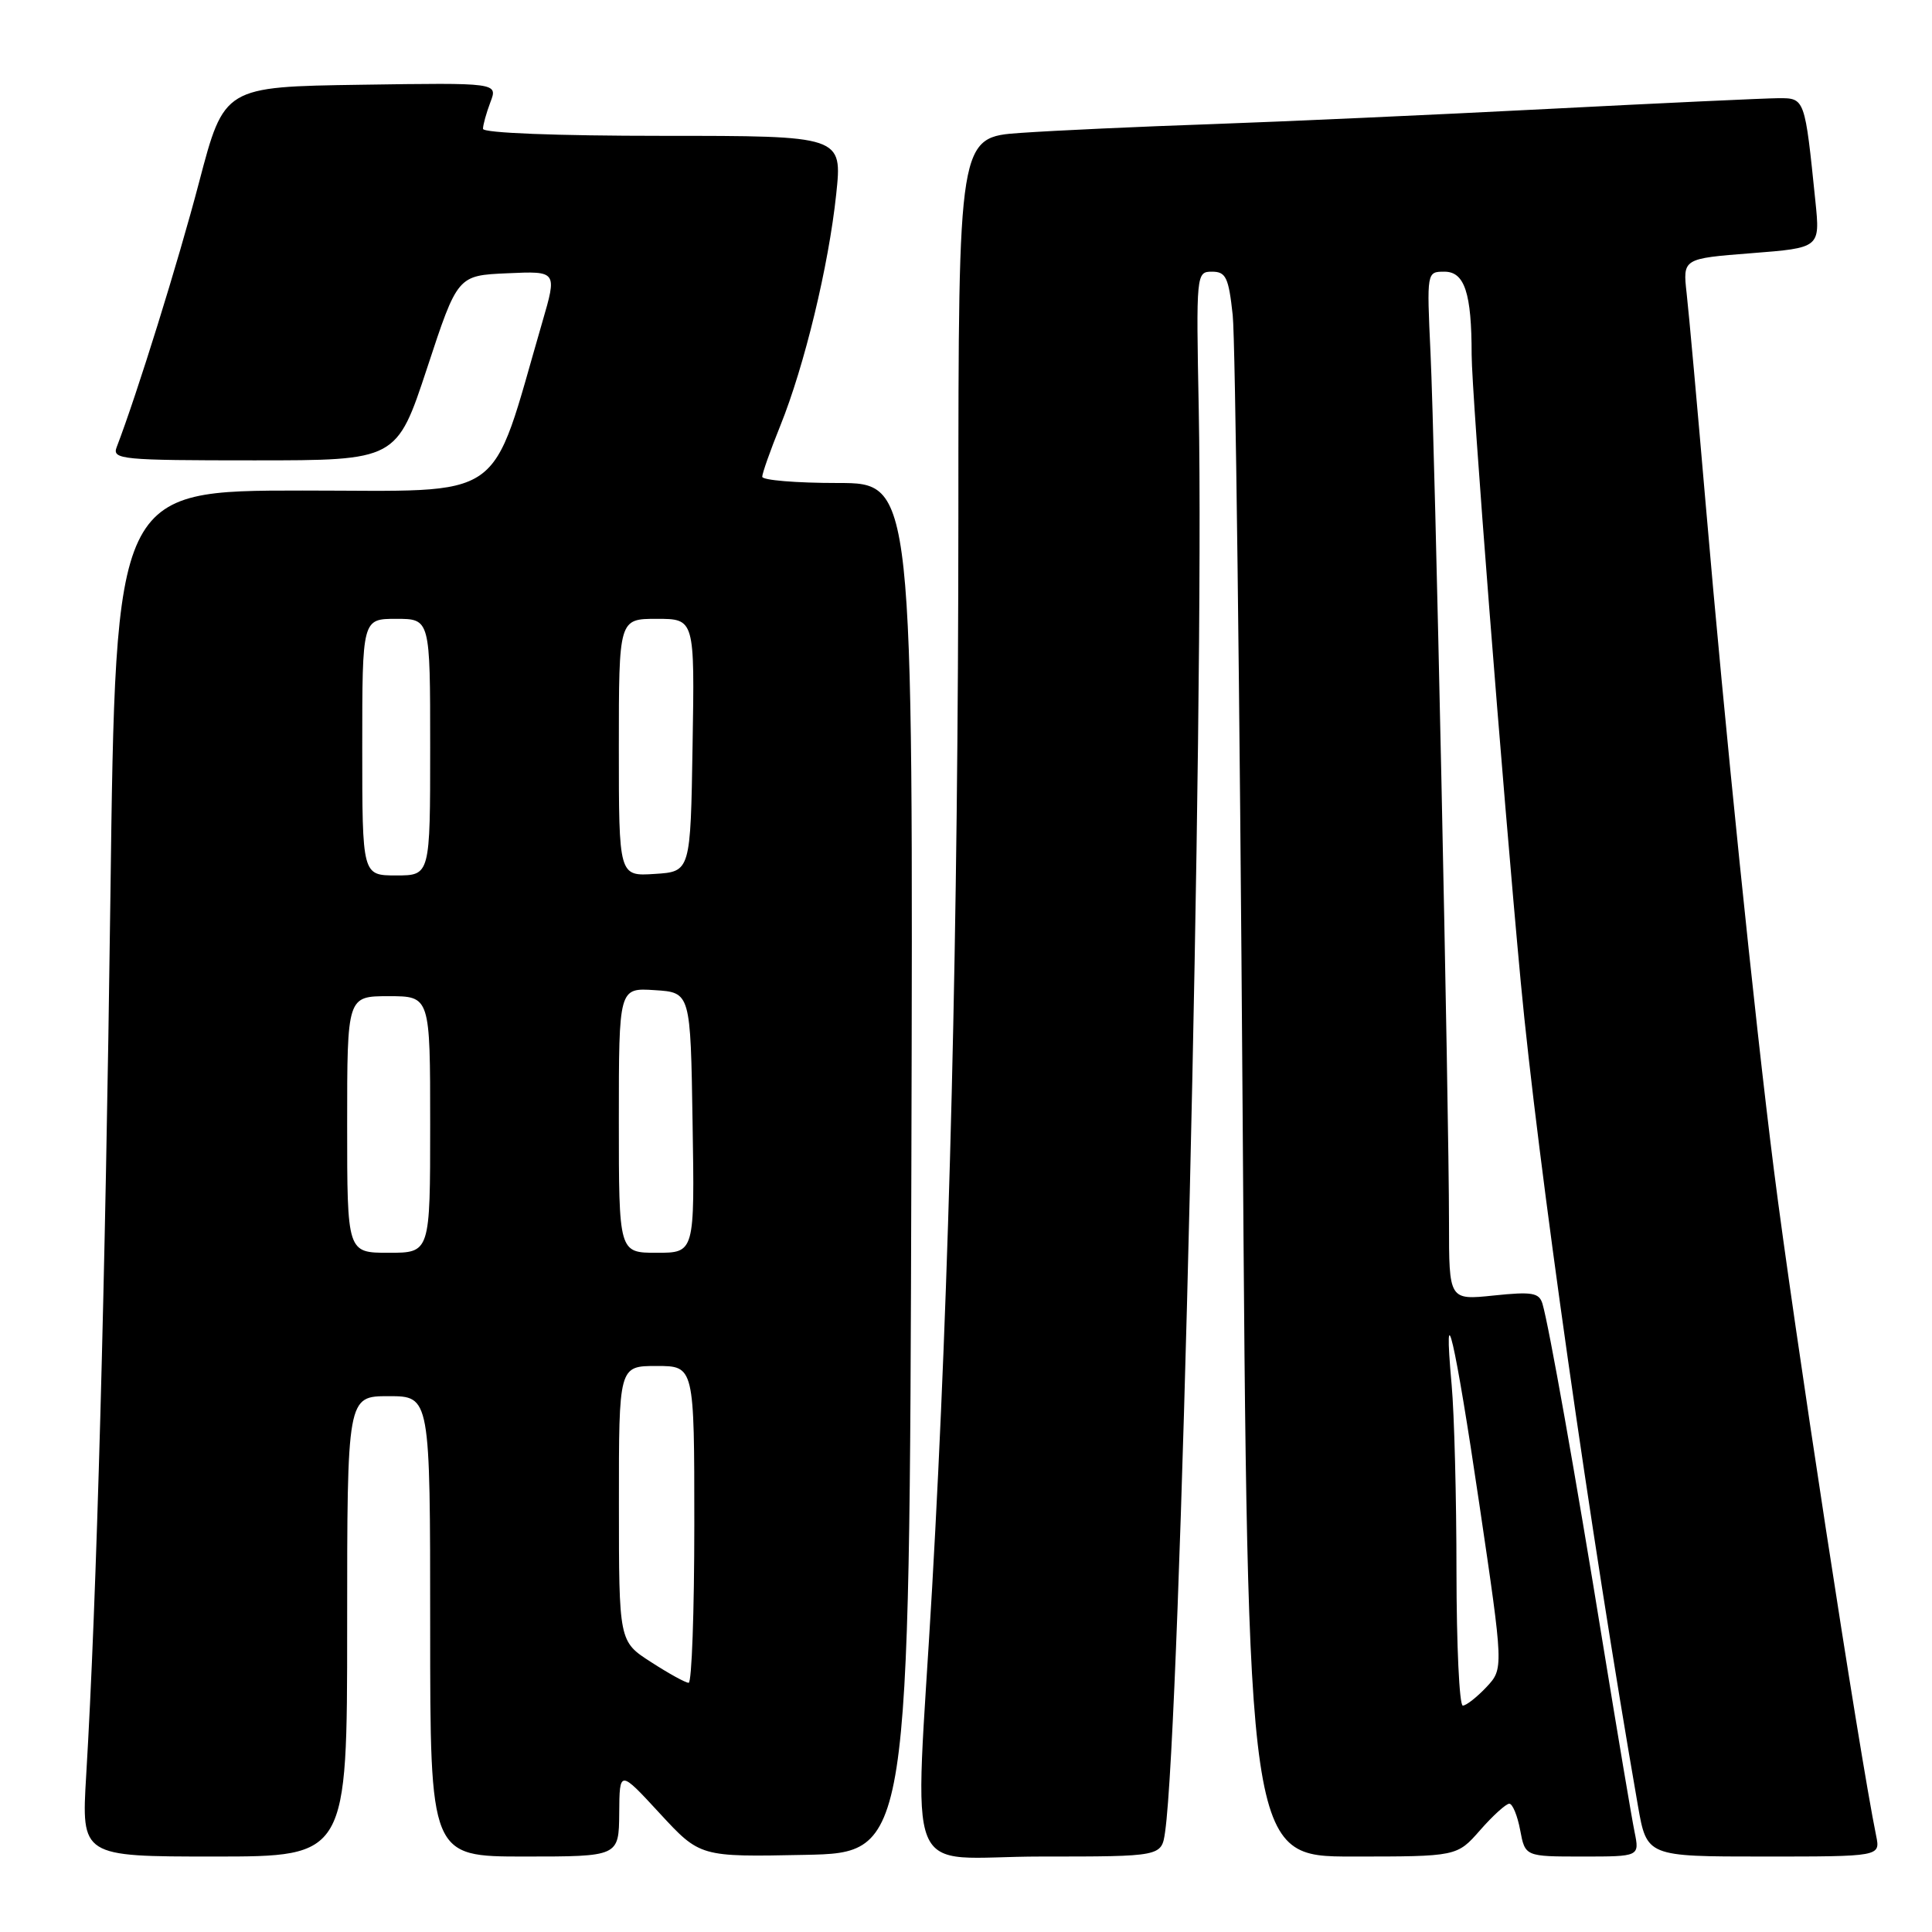 <?xml version="1.0" encoding="UTF-8" standalone="no"?>
<!DOCTYPE svg PUBLIC "-//W3C//DTD SVG 1.1//EN" "http://www.w3.org/Graphics/SVG/1.1/DTD/svg11.dtd" >
<svg xmlns="http://www.w3.org/2000/svg" xmlns:xlink="http://www.w3.org/1999/xlink" version="1.1" viewBox="0 0 256 256">
 <g >
 <path fill="currentColor"
d=" M 46.00 215.50 C 46.00 185.00 46.00 185.00 51.50 185.00 C 57.00 185.00 57.00 185.00 57.00 215.50 C 57.00 246.00 57.00 246.00 69.50 246.00 C 82.00 246.00 82.00 246.00 82.05 240.25 C 82.09 234.50 82.09 234.50 87.42 240.28 C 92.76 246.06 92.76 246.06 106.63 245.78 C 120.50 245.50 120.50 245.50 120.76 154.75 C 121.01 64.00 121.01 64.00 111.01 64.00 C 105.50 64.00 101.00 63.63 101.00 63.17 C 101.00 62.72 102.07 59.68 103.39 56.42 C 106.60 48.47 109.80 35.21 110.80 25.75 C 111.62 18.00 111.62 18.00 87.81 18.00 C 73.71 18.00 64.00 17.62 64.00 17.07 C 64.00 16.55 64.44 14.97 64.98 13.54 C 65.97 10.96 65.97 10.96 47.84 11.23 C 29.70 11.50 29.70 11.50 26.38 24.14 C 23.61 34.71 18.16 52.22 15.46 59.25 C 14.83 60.88 16.10 61.00 33.67 61.00 C 52.56 61.00 52.56 61.00 56.60 48.75 C 60.63 36.50 60.63 36.50 67.23 36.21 C 73.83 35.91 73.83 35.91 71.85 42.71 C 64.80 66.95 67.57 65.00 40.08 65.00 C 15.32 65.00 15.32 65.00 14.63 118.75 C 13.96 170.17 12.81 212.15 11.42 235.25 C 10.78 246.00 10.78 246.00 28.39 246.00 C 46.00 246.00 46.00 246.00 46.00 215.50 Z  M 154.38 242.75 C 156.41 228.65 159.59 93.89 158.84 54.25 C 158.49 36.22 158.51 36.00 160.60 36.00 C 162.44 36.00 162.80 36.76 163.34 41.75 C 163.69 44.91 164.27 92.16 164.65 146.75 C 165.33 246.00 165.33 246.00 179.20 246.00 C 193.06 246.00 193.06 246.00 196.13 242.50 C 197.82 240.57 199.56 239.00 199.99 239.00 C 200.42 239.00 201.07 240.57 201.43 242.50 C 202.09 246.00 202.09 246.00 209.67 246.00 C 217.25 246.00 217.25 246.00 216.59 242.75 C 216.22 240.96 214.35 229.82 212.42 218.00 C 208.74 195.32 205.24 175.66 204.39 172.77 C 203.95 171.29 203.03 171.13 197.94 171.66 C 192.00 172.28 192.00 172.28 192.00 162.02 C 192.00 146.91 190.14 59.25 189.55 46.75 C 189.05 36.00 189.05 36.00 191.40 36.00 C 194.07 36.00 195.00 38.84 195.00 46.98 C 195.00 52.02 199.08 104.16 201.51 130.15 C 203.73 153.85 210.74 203.12 217.03 239.25 C 218.21 246.00 218.21 246.00 233.68 246.00 C 249.16 246.00 249.16 246.00 248.60 243.25 C 246.34 232.18 237.63 175.46 235.05 155.00 C 232.45 134.45 228.52 96.04 226.03 67.00 C 224.92 54.07 223.78 41.42 223.49 38.88 C 222.97 34.26 222.97 34.26 232.07 33.55 C 241.18 32.84 241.18 32.84 240.55 26.67 C 239.15 12.97 239.16 13.00 235.66 13.01 C 233.92 13.02 220.12 13.66 205.00 14.44 C 189.88 15.22 169.85 16.12 160.50 16.45 C 151.15 16.77 139.79 17.29 135.25 17.61 C 127.00 18.18 127.00 18.18 126.99 68.34 C 126.97 123.21 125.82 170.05 123.51 210.41 C 121.20 250.66 119.31 246.00 137.95 246.00 C 153.91 246.00 153.91 246.00 154.38 242.75 Z  M 86.26 220.23 C 82.01 217.50 82.01 217.50 82.01 199.25 C 82.00 181.00 82.00 181.00 87.00 181.00 C 92.00 181.00 92.00 181.00 92.00 202.00 C 92.00 213.55 91.66 222.99 91.25 222.98 C 90.84 222.98 88.59 221.74 86.26 220.23 Z  M 46.00 149.00 C 46.00 132.00 46.00 132.00 51.50 132.00 C 57.00 132.00 57.00 132.00 57.00 149.00 C 57.00 166.00 57.00 166.00 51.50 166.00 C 46.00 166.00 46.00 166.00 46.00 149.00 Z  M 82.00 148.45 C 82.00 130.89 82.00 130.89 86.75 131.20 C 91.50 131.50 91.50 131.50 91.77 148.75 C 92.05 166.00 92.05 166.00 87.02 166.00 C 82.00 166.00 82.00 166.00 82.00 148.45 Z  M 48.00 99.00 C 48.00 82.00 48.00 82.00 52.50 82.00 C 57.00 82.00 57.00 82.00 57.00 99.00 C 57.00 116.00 57.00 116.00 52.50 116.00 C 48.00 116.00 48.00 116.00 48.00 99.00 Z  M 82.00 99.05 C 82.00 82.00 82.00 82.00 87.02 82.00 C 92.05 82.00 92.05 82.00 91.77 98.75 C 91.50 115.50 91.50 115.50 86.75 115.80 C 82.00 116.11 82.00 116.11 82.00 99.05 Z  M 192.99 208.25 C 192.99 198.49 192.70 187.35 192.35 183.50 C 191.17 170.45 192.79 177.41 196.02 199.31 C 199.24 221.11 199.24 221.11 196.95 223.56 C 195.68 224.90 194.28 226.00 193.83 226.00 C 193.37 226.00 193.00 218.01 192.99 208.25 Z "/>
</g>
</svg>